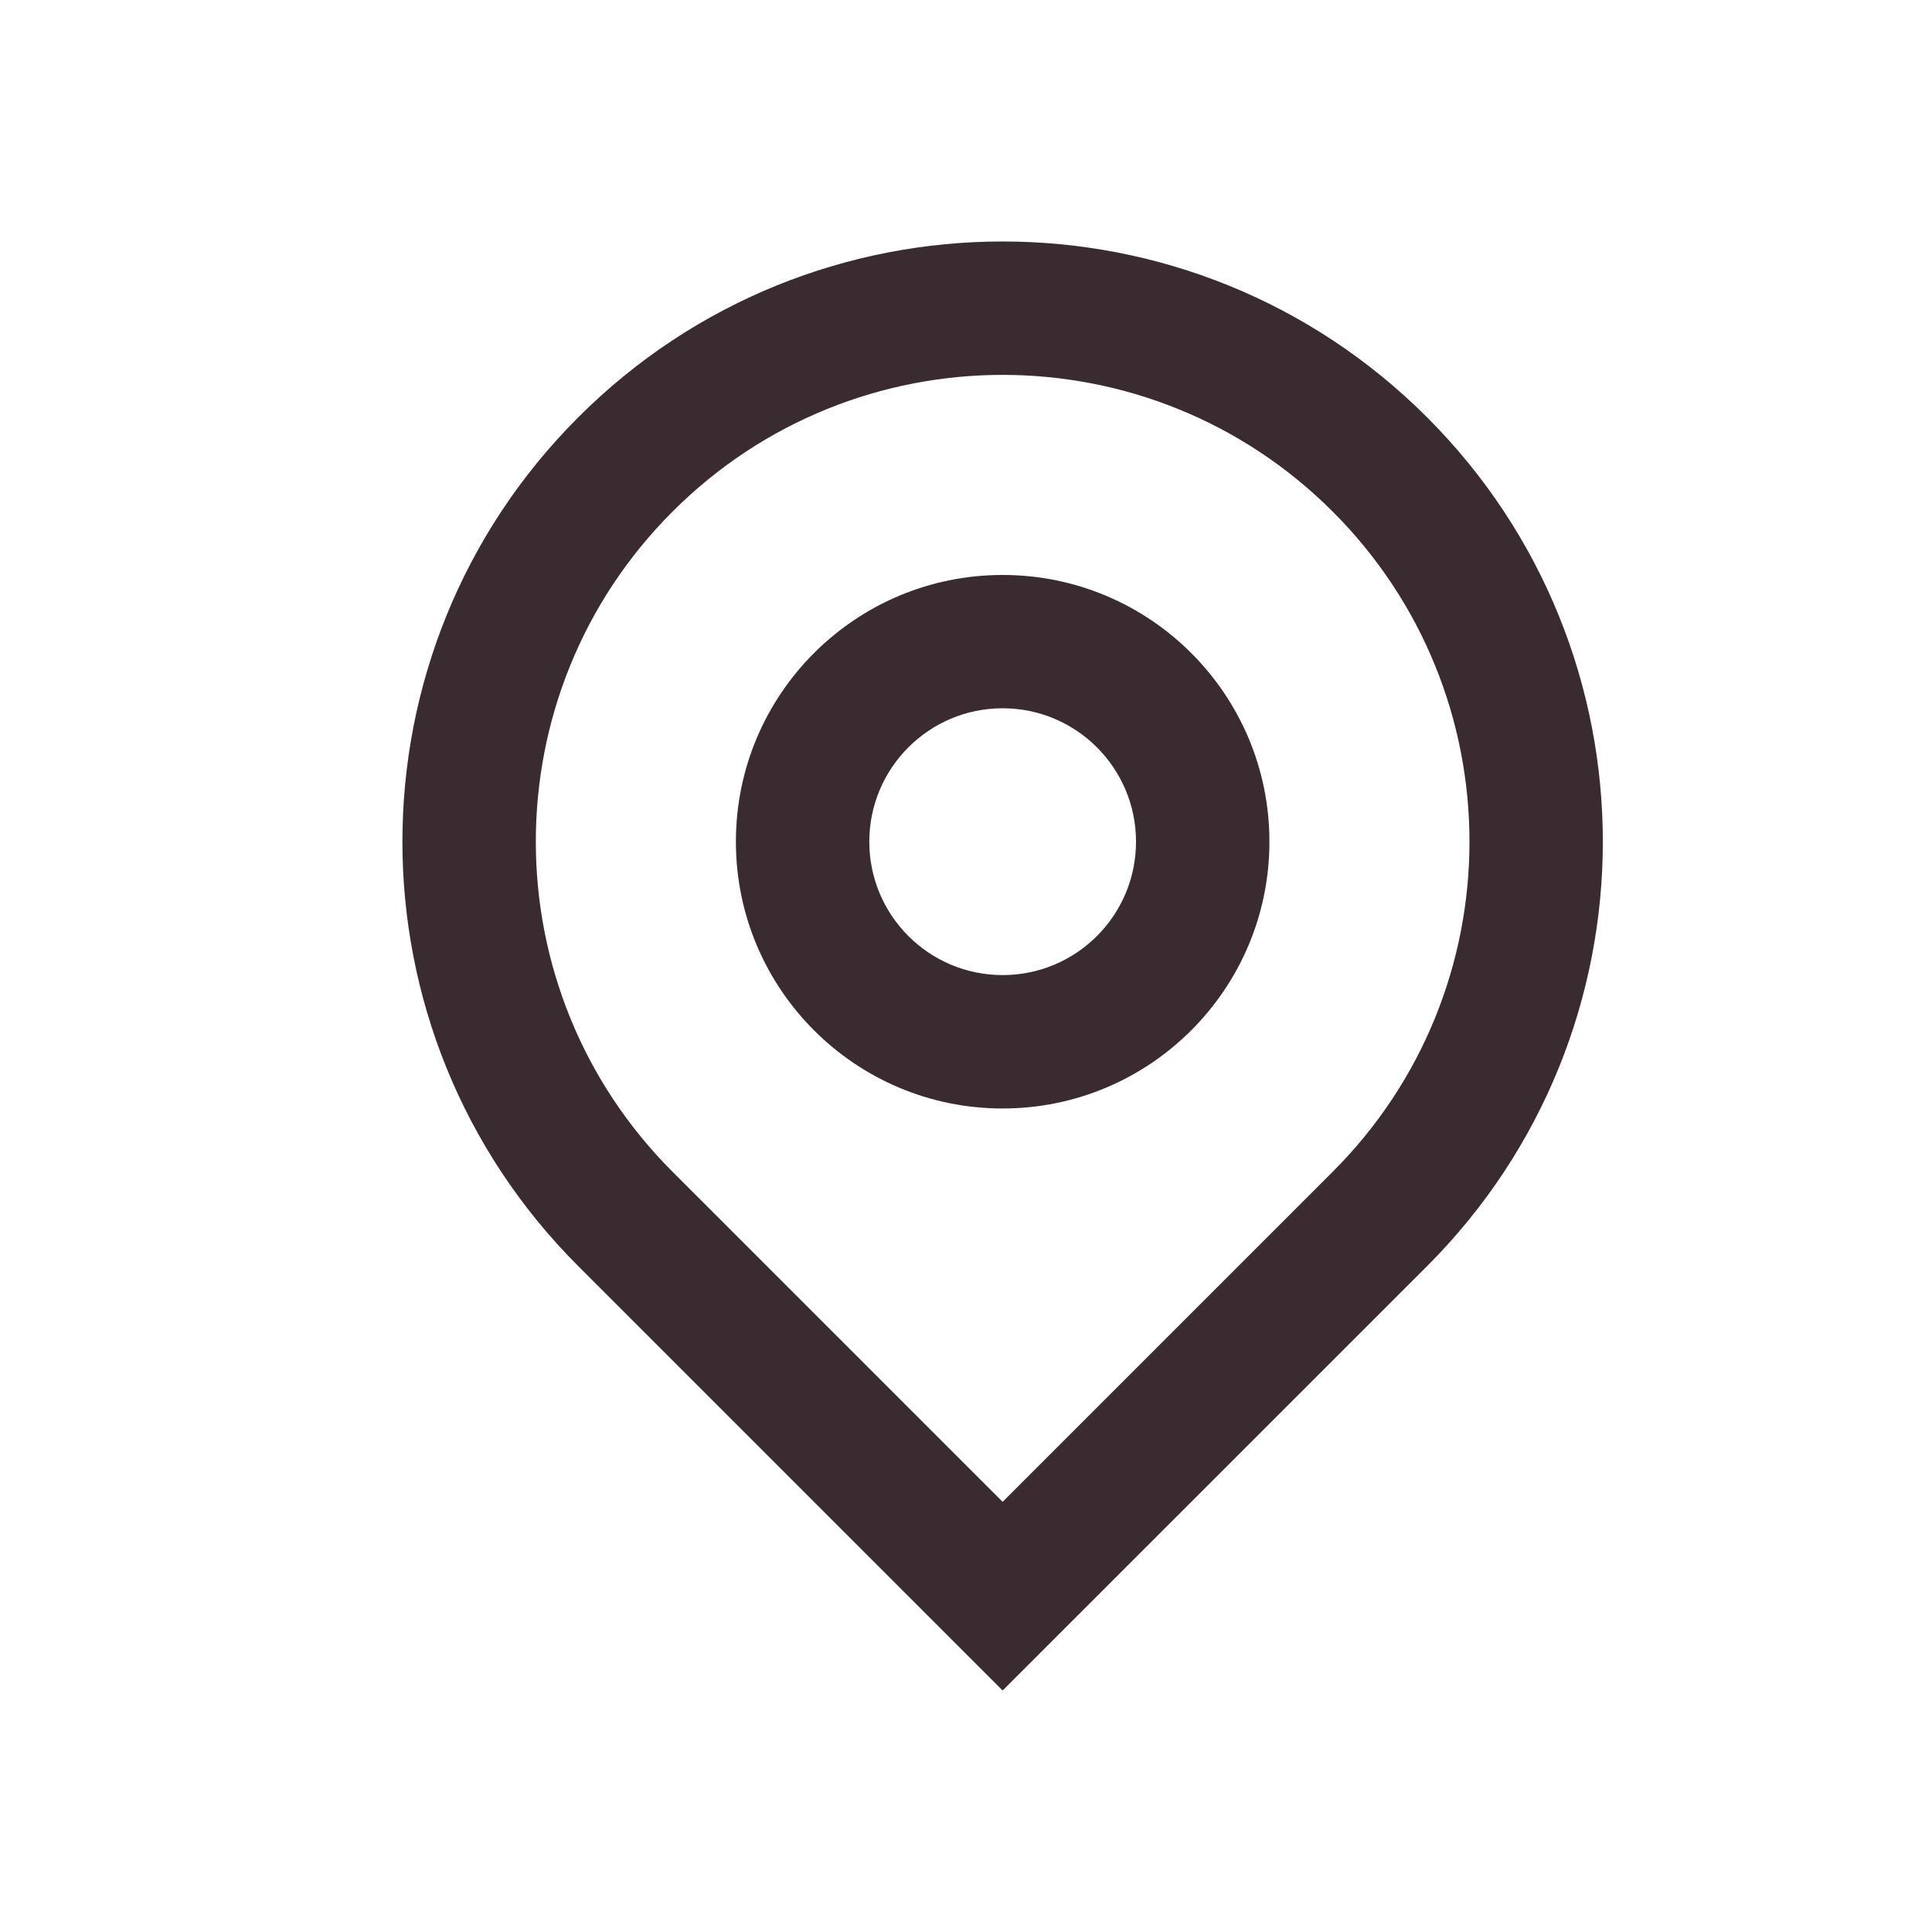 <svg width="20" height="20" viewBox="0 0 20 20" fill="none" xmlns="http://www.w3.org/2000/svg">
<path d="M10.379 15.547L13.796 12.13C15.684 10.243 15.684 7.183 13.796 5.296C11.909 3.409 8.849 3.409 6.962 5.296C5.075 7.183 5.075 10.243 6.962 12.13L10.379 15.547ZM10.379 17.5L5.986 13.107C3.559 10.68 3.559 6.746 5.986 4.32C8.412 1.893 12.346 1.893 14.773 4.32C17.199 6.746 17.199 10.68 14.773 13.107L10.379 17.5ZM10.379 10.094C11.142 10.094 11.76 9.476 11.76 8.713C11.76 7.951 11.142 7.332 10.379 7.332C9.617 7.332 8.999 7.951 8.999 8.713C8.999 9.476 9.617 10.094 10.379 10.094ZM10.379 11.475C8.854 11.475 7.618 10.238 7.618 8.713C7.618 7.188 8.854 5.952 10.379 5.952C11.904 5.952 13.141 7.188 13.141 8.713C13.141 10.238 11.904 11.475 10.379 11.475Z" fill="#392B30"/>
</svg>
